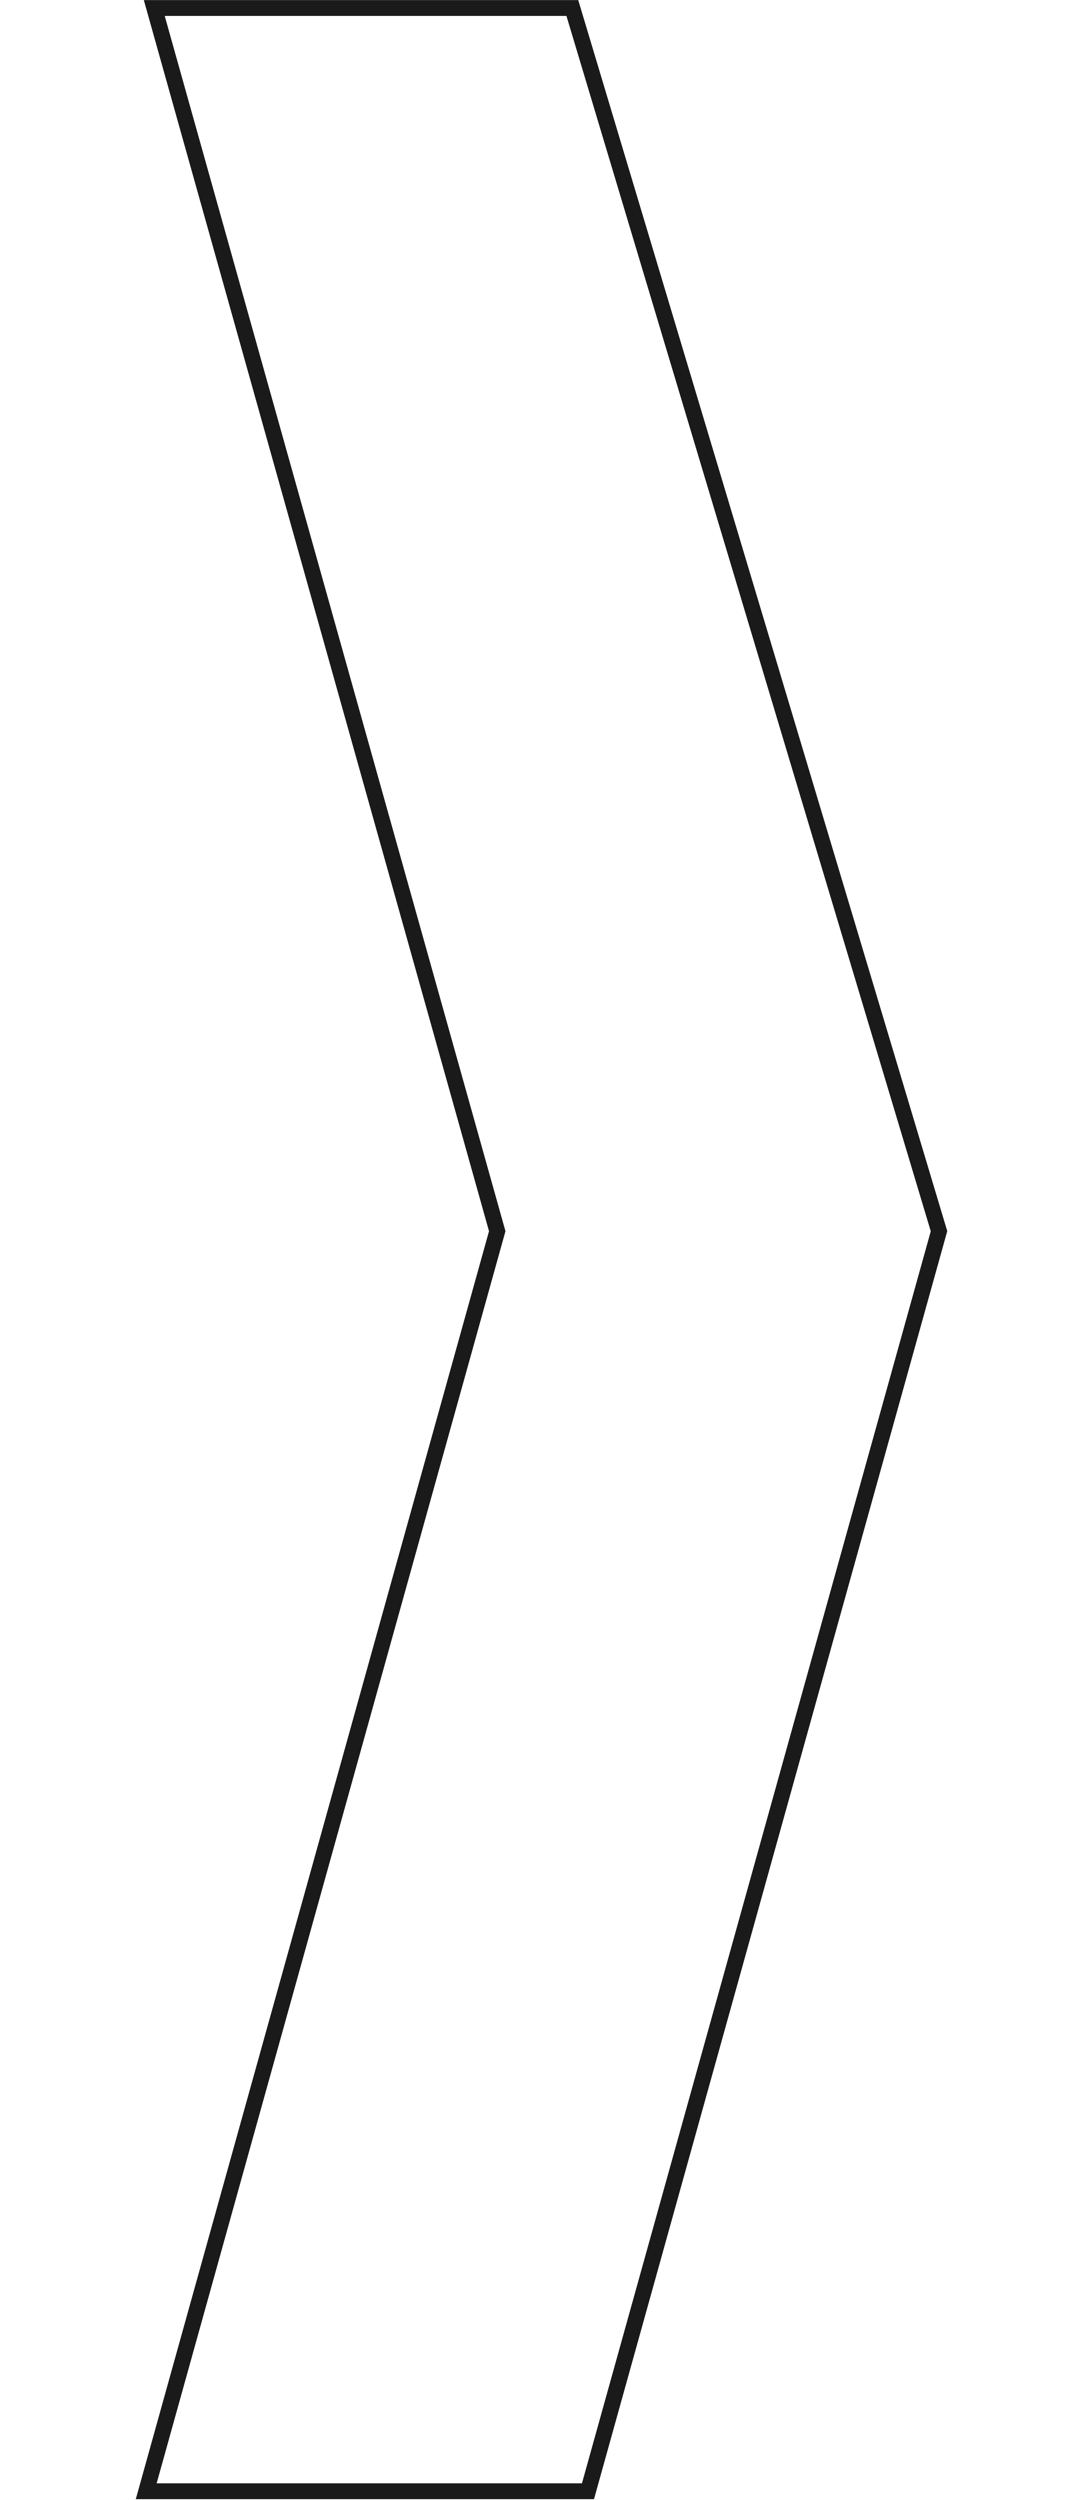 <svg width="1164" height="2713" viewBox="0 0 1164 2713" fill="none" xmlns="http://www.w3.org/2000/svg">
<path fill-rule="evenodd" clip-rule="evenodd" d="M156.154 0.087H627.865L1028.55 1336.03L644.974 2712.15H147.427L530.973 1336.13L156.154 0.087ZM178.86 17.288L548.849 1336.11L170.094 2694.95H631.897L1010.63 1336.21L615.051 17.288H178.86Z" fill="#1A1A1A"/>
</svg>
